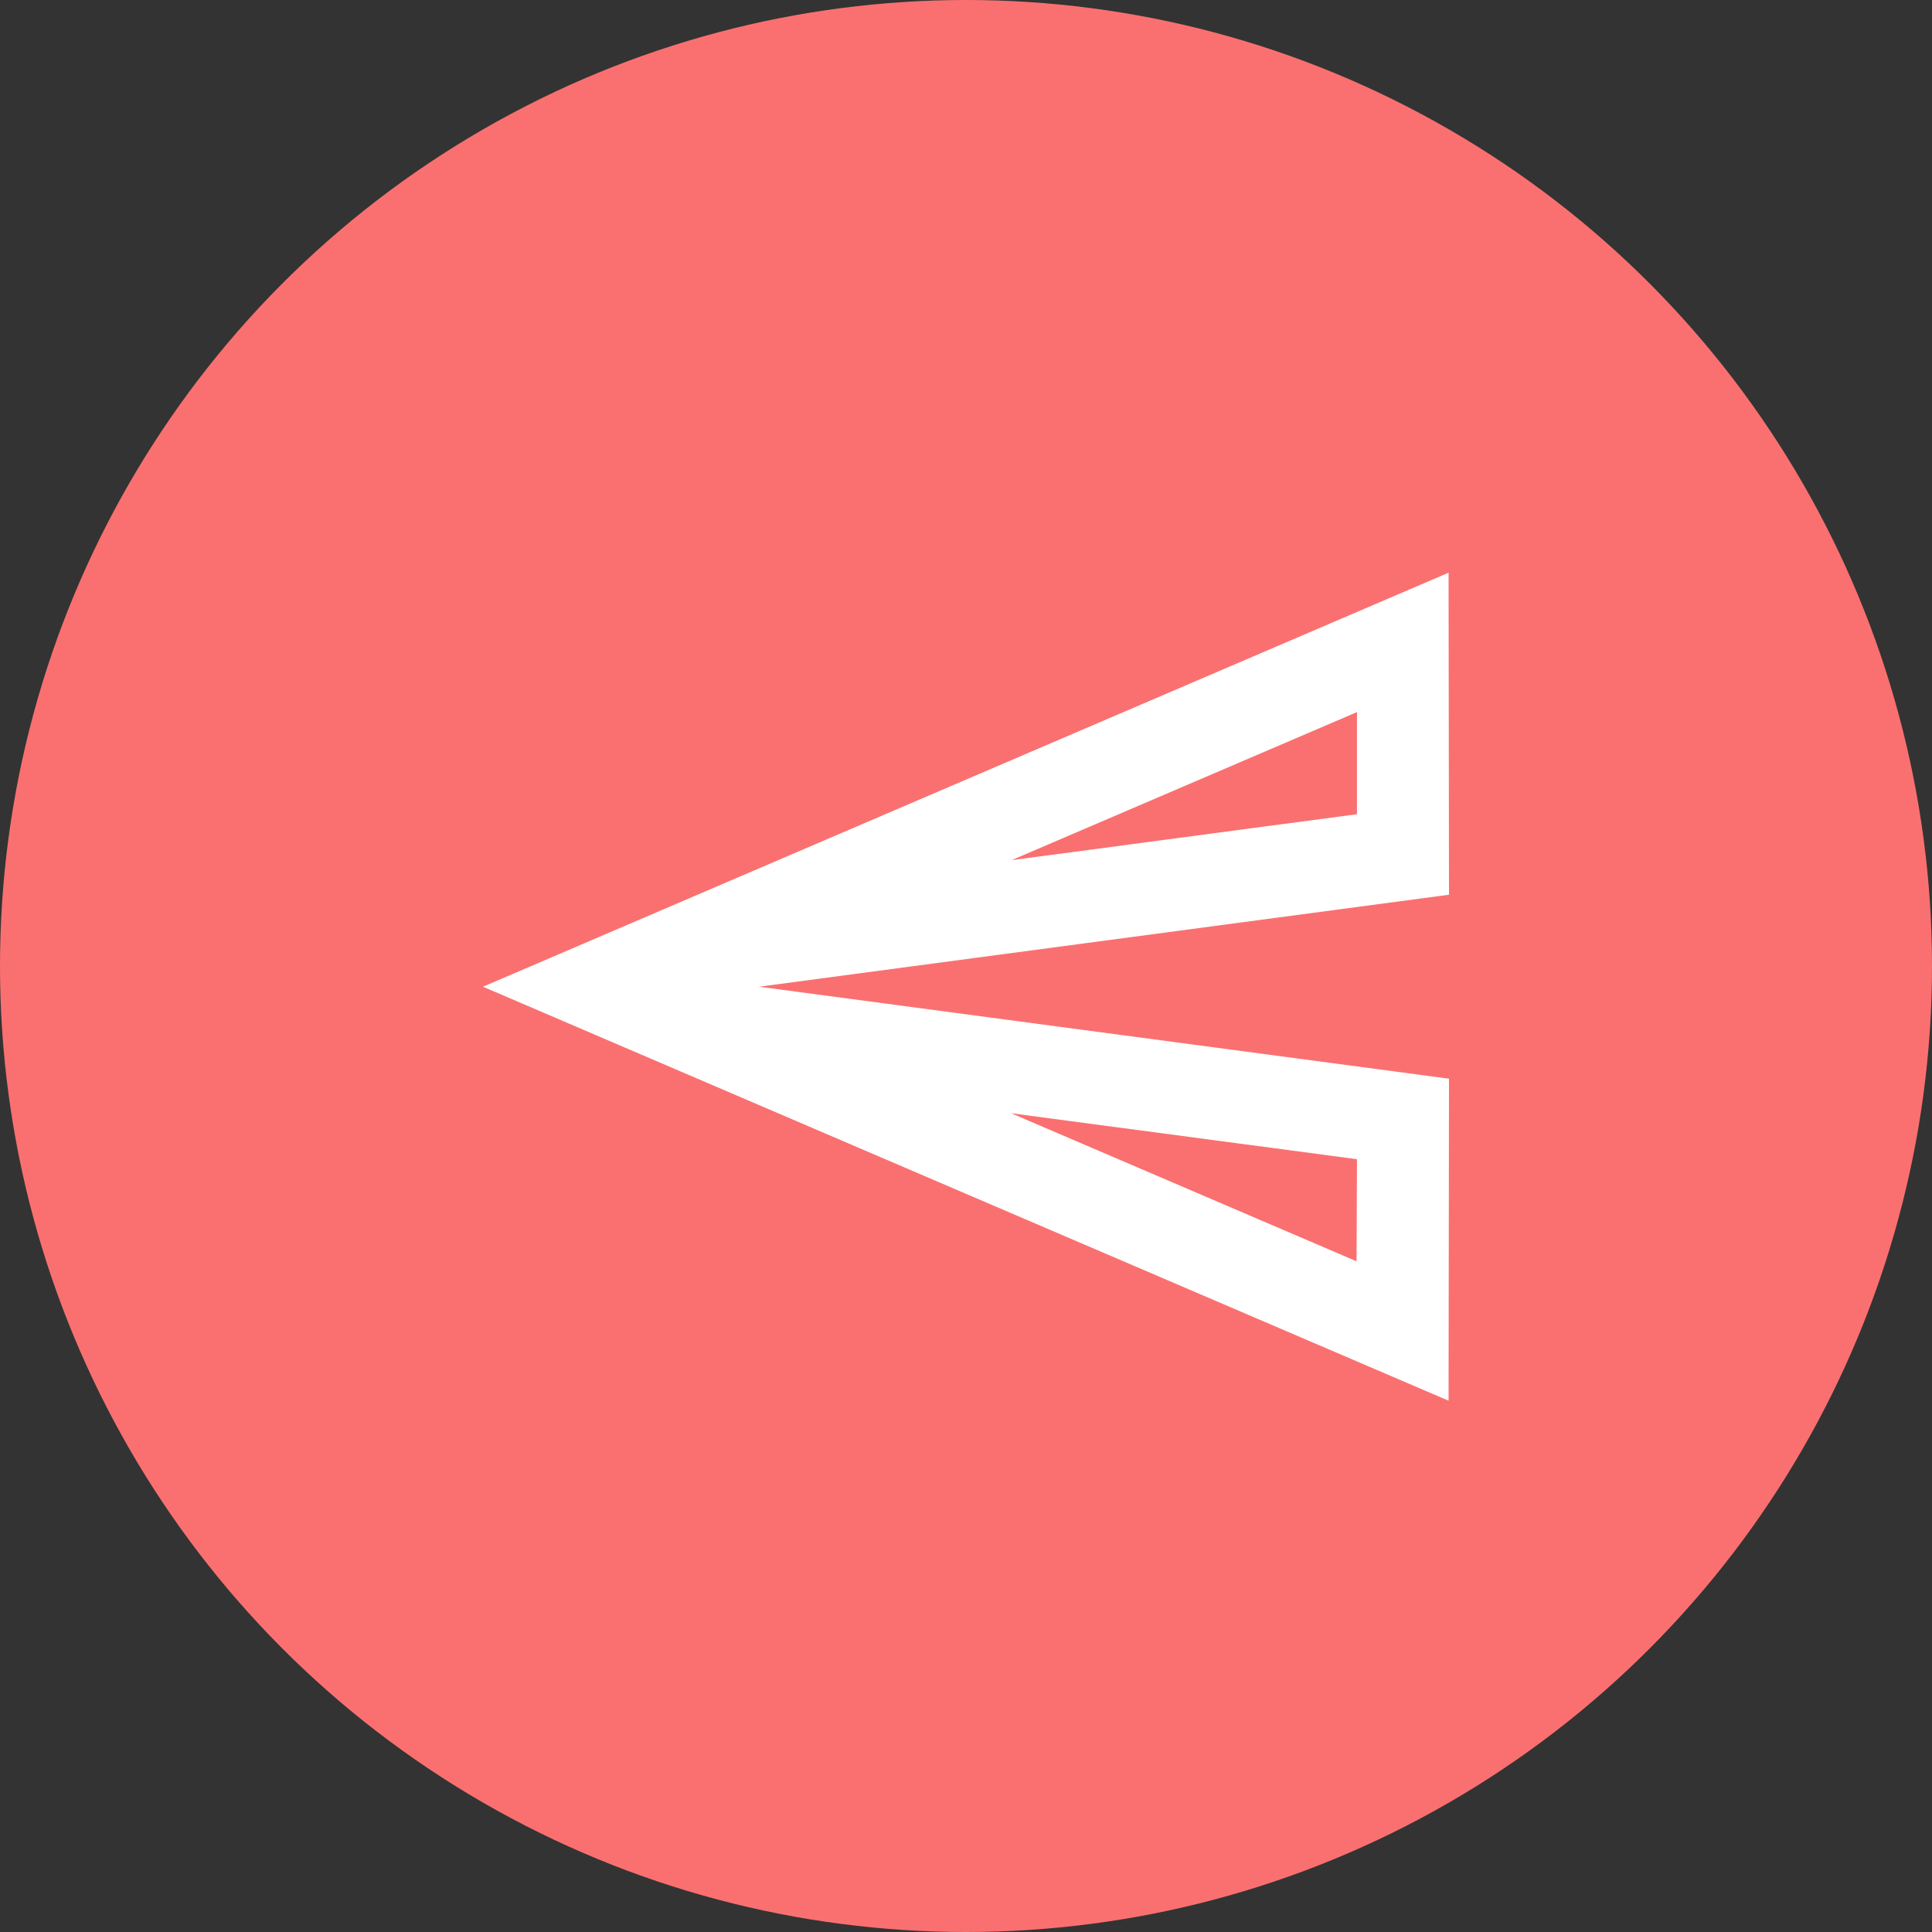 <svg width="40" height="40" viewBox="0 0 40 40" fill="none" xmlns="http://www.w3.org/2000/svg">
<rect x="0" y="0" width="40" height="40" fill="#333333" stroke="none"/>
<circle cx="20" cy="20" r="20" transform="rotate(-180 20 20)" fill="#FA7070"/>
<path d="M28.086 26.114L20.933 23.048L28.095 24L28.086 26.114ZM20.943 17.809L28.095 14.743V16.857L20.943 17.809ZM29.991 29L30 22.333L15.714 20.429L30 18.524L29.991 11.857L10 20.429L29.991 29Z" fill="white"/>
</svg>

